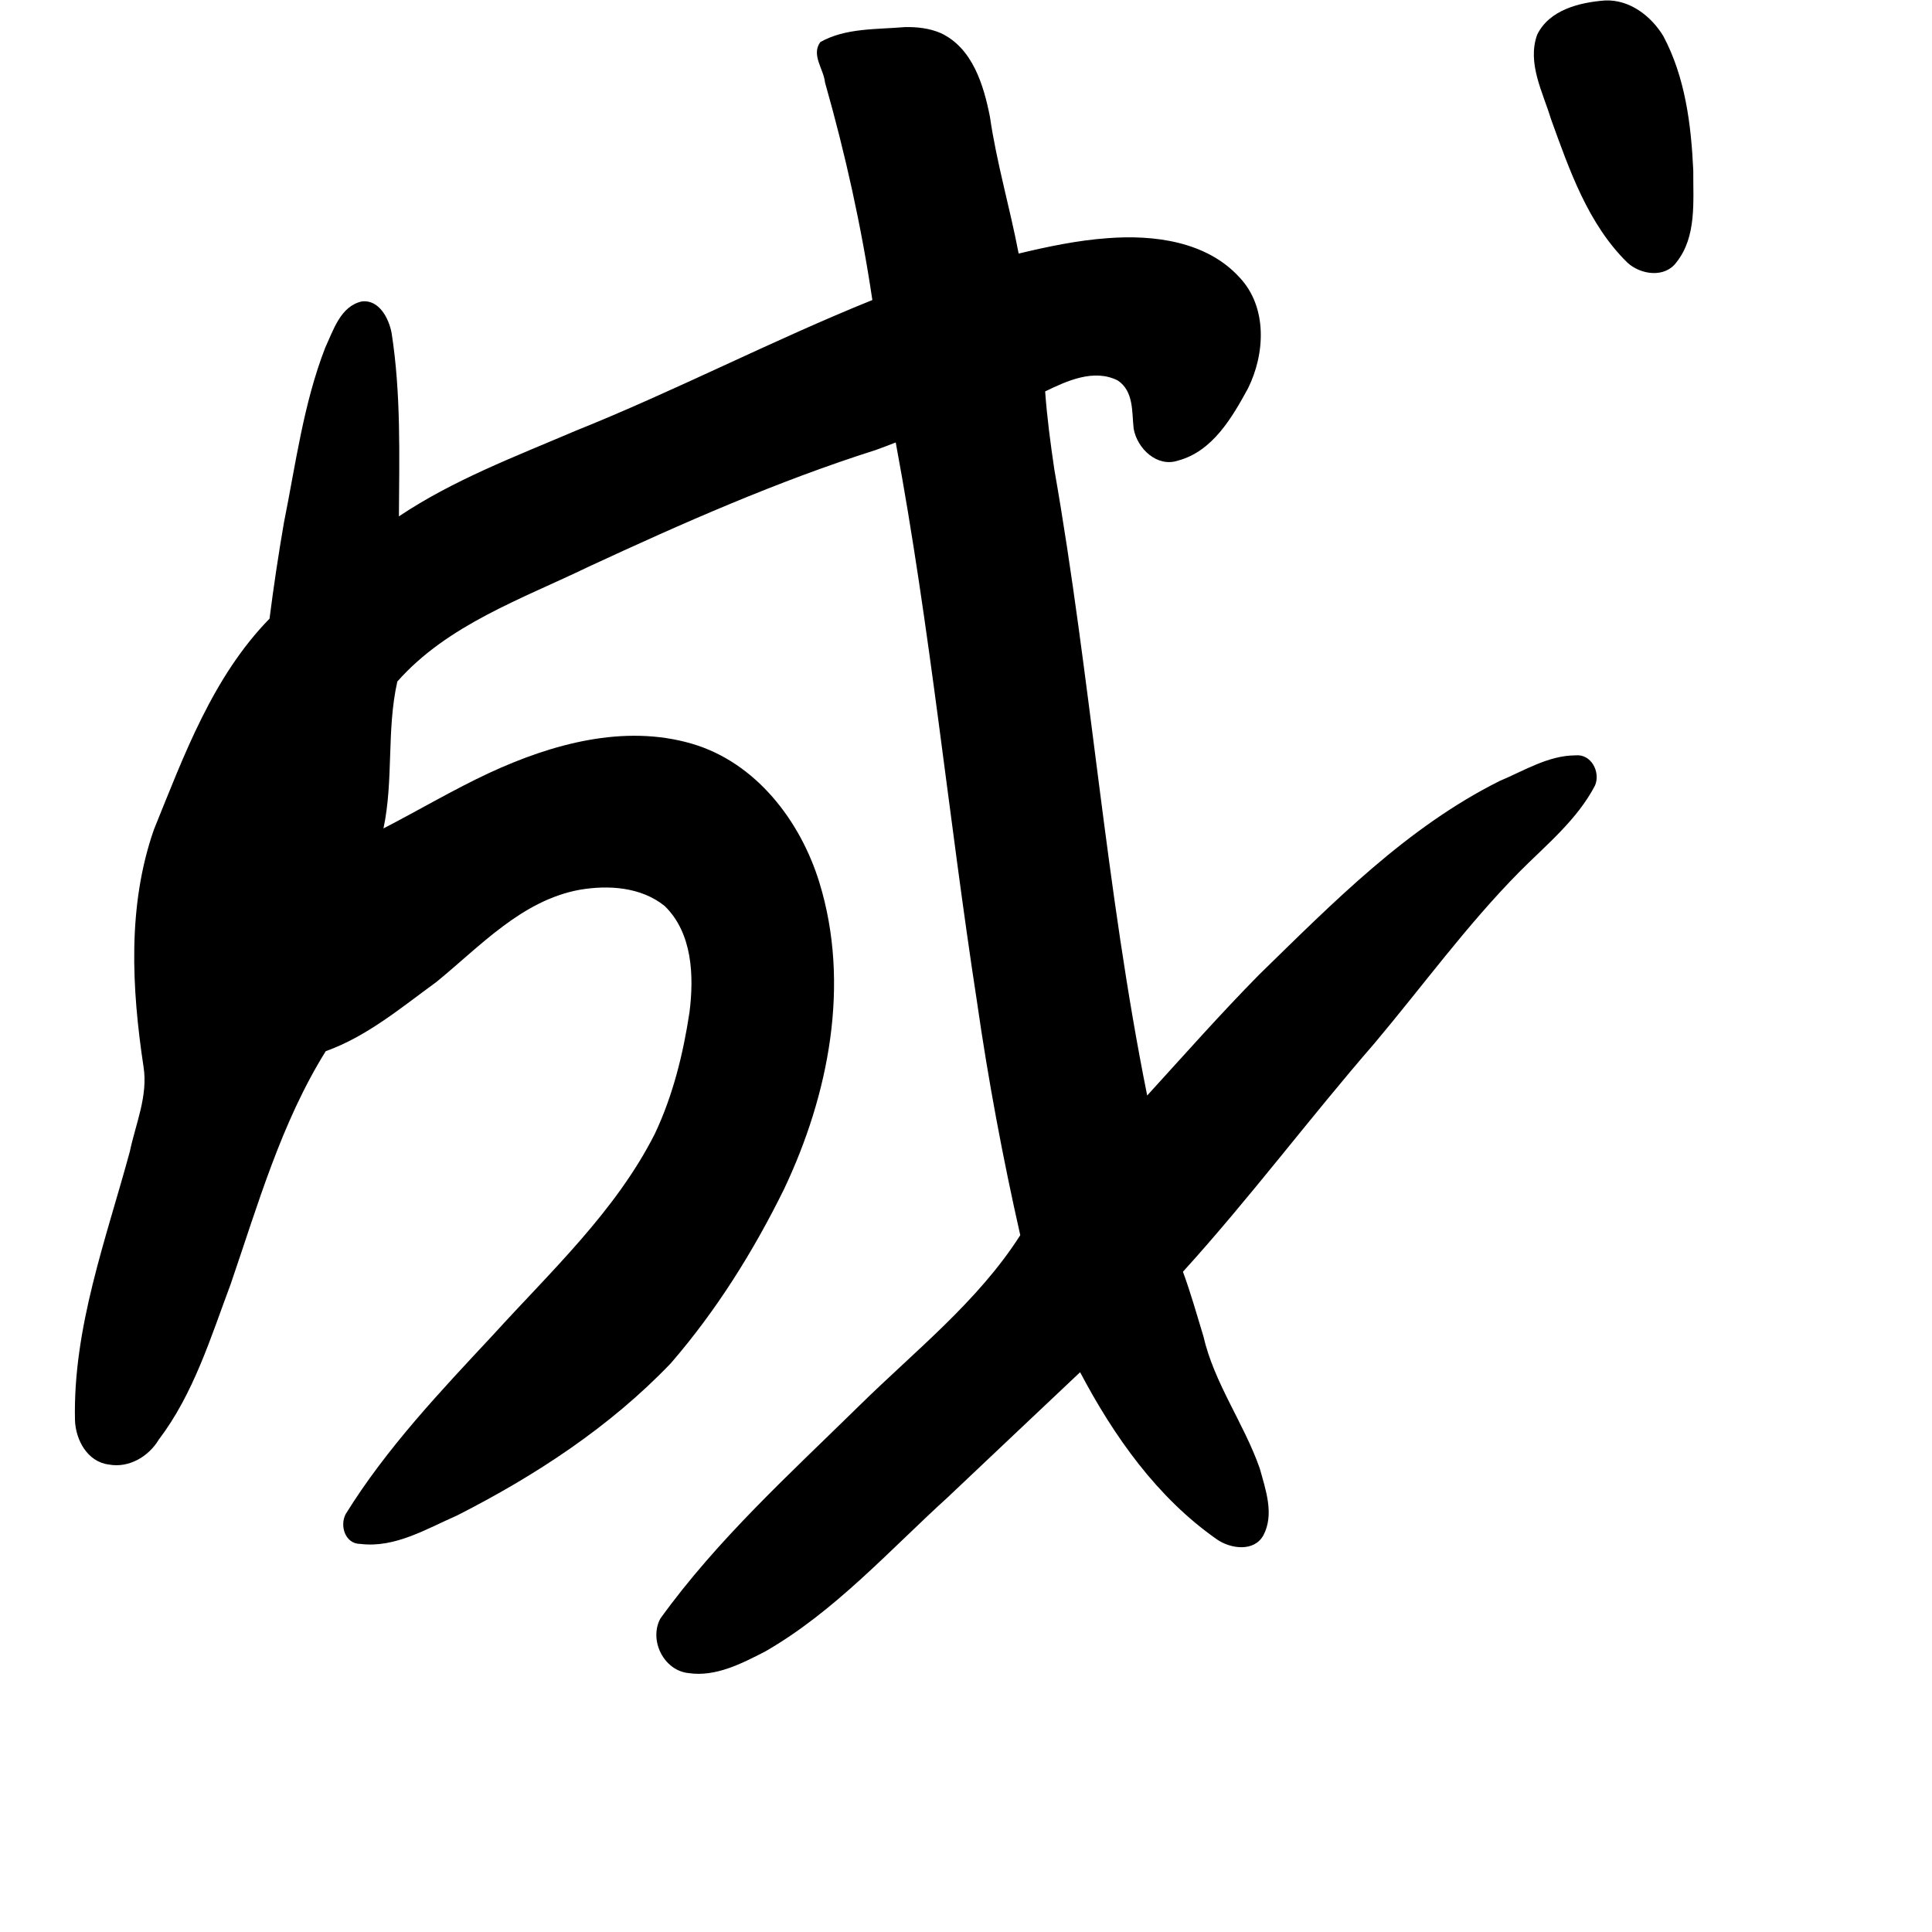 <?xml version="1.0" encoding="UTF-8" standalone="no"?>
<!-- Created with Inkscape (http://www.inkscape.org/) -->

<svg
   xmlns:dc="http://purl.org/dc/elements/1.1/"
   xmlns:cc="http://creativecommons.org/ns#"
   xmlns:rdf="http://www.w3.org/1999/02/22-rdf-syntax-ns#"
   xmlns:svg="http://www.w3.org/2000/svg"
   xmlns="http://www.w3.org/2000/svg"
   xmlns:sodipodi="http://sodipodi.sourceforge.net/DTD/sodipodi-0.dtd"
   xmlns:inkscape="http://www.inkscape.org/namespaces/inkscape"
   width="1000"
   height="1000"
   viewBox="0 0 1000 1000"
   version="1.1"
   id="svg756"
   inkscape:version="0.92.3 (2405546, 2018-03-11)"
   sodipodi:docname="u6210.svg">
  <defs
     id="defs750" />
  <sodipodi:namedview
     id="base"
     pagecolor="#ffffff"
     bordercolor="#666666"
     borderopacity="1.0"
     inkscape:pageopacity="0.0"
     inkscape:pageshadow="2"
     inkscape:zoom="0.24748737"
     inkscape:cx="-507.48869"
     inkscape:cy="932.84168"
     inkscape:document-units="px"
     inkscape:current-layer="layer1"
     showgrid="true"
     units="px"
     inkscape:window-width="1118"
     inkscape:window-height="864"
     inkscape:window-x="197"
     inkscape:window-y="90"
     inkscape:window-maximized="0"
     showguides="true"
     inkscape:guide-bbox="true">
    <inkscape:grid
       type="xygrid"
       id="grid758" />
    <sodipodi:guide
       position="240,200"
       orientation="0,1"
       id="guide8"
       inkscape:locked="false" />
  </sodipodi:namedview>
  <g
     inkscape:label="Layer 1"
     inkscape:groupmode="layer"
     id="layer1"
     transform="translate(0,-32.417)"
     style="display:inline">
    <path
       style="fill:#000000;stroke-width:15.249"
       d="m 830.76,32.659 c -13.163,0.983 -28.921,4.856 -35.151,17.781 -5.252,14.773 3.01,29.784 7.179,43.607 9.54,26.322 19.12,54.289 39.581,74.333 6.869,6.302 19.422,8.079 25.415,-0.282 10.522,-13.286 8.528,-31.551 8.652,-47.389 C 875.357,96.916 872.256,72.295 860.888,51.018 854.55,40.63 843.431,32.098 830.76,32.659 Z m -362.553,13.794 c -14.503,1.25 -30.547,0.362 -43.615,7.743 -4.848,6.708 1.776,13.994 2.431,20.897 10.51,36.946 18.864,74.6 24.509,112.616 -51.961,20.969 -101.801,46.909 -153.762,67.749 -31.06,13.274 -63.082,25.336 -91.292,44.226 0.195,-31.574 1.099,-63.436 -3.75,-94.725 -1.359,-7.571 -6.448,-17.656 -15.5,-16.501 -10.984,2.447 -14.684,14.924 -18.868,23.855 -11.288,29.074 -15.286,60.26 -21.402,90.67 -2.844,16.493 -5.328,33.048 -7.449,49.65 -29.509,30.217 -44.289,70.83 -59.86,109.214 -13.746,39.405 -11.491,82.097 -5.358,122.734 2.393,15.057 -4.069,29.456 -7.095,43.883 -12.346,45.551 -29.455,91.154 -28.388,139.027 0.336,10.241 6.457,21.563 17.475,22.957 10.396,1.97 20.647,-4.104 25.908,-12.892 18.063,-23.784 26.865,-52.86 37.198,-80.469 14.077,-41.016 26.112,-83.457 49.216,-120.574 21.429,-7.664 39.128,-22.635 57.265,-35.822 22.645,-18.454 44.127,-42.195 74.071,-47.708 14.929,-2.577 31.901,-1.493 44.111,8.389 14.433,14.066 15.203,36.367 12.816,55.073 -3.252,21.46 -8.533,42.957 -17.916,62.806 -20.292,40.134 -53.865,71.232 -83.836,104.219 -27.25,29.22 -55.085,58.549 -76.2,92.644 -3.189,6.096 -0.211,15.478 7.626,15.432 17.911,2.223 34.218,-7.823 49.975,-14.687 40.462,-20.566 79.191,-45.872 110.684,-78.809 23.539,-27.177 42.788,-57.974 58.64,-90.184 23.147,-48.806 34.455,-106.113 18.23,-158.787 -9.84,-31.92 -32.88,-62.031 -65.961,-71.714 -35.188,-10.28 -72.589,0.176 -104.817,15.093 -18.709,8.724 -36.521,19.311 -54.812,28.752 5.32,-25.034 1.533,-51.039 7.173,-76.026 26.051,-29.476 64.467,-42.732 99.035,-59.445 48.586,-22.519 97.554,-44.186 148.624,-60.412 3.457,-1.246 6.898,-2.535 10.312,-3.897 17.876,95.911 27.212,193.147 42.072,289.573 5.806,40.51 13.397,80.971 22.392,120.749 -21.858,34.263 -54.343,59.763 -83.05,87.975 -35.921,35.292 -73.676,69.447 -103.242,110.467 -6.027,11.236 1.786,26.953 14.664,28.23 14.021,2.045 27.429,-4.958 39.508,-11.14 36.122,-20.75 64.175,-52.247 94.712,-79.988 22.757,-21.583 45.591,-43.071 68.382,-64.619 17.458,33.094 39.863,64.929 70.88,86.573 7.044,4.845 19.134,6.554 23.97,-2.126 5.79,-10.894 1.161,-23.689 -1.876,-34.709 -8.265,-23.478 -23.599,-44.017 -29.202,-68.519 -3.399,-11.106 -6.518,-22.312 -10.55,-33.212 34.591,-38.097 65.413,-79.397 99.138,-118.242 24.931,-29.619 47.744,-61.143 74.996,-88.729 13.932,-14.003 29.979,-27.003 39.207,-44.804 2.845,-6.953 -2.025,-16.383 -10.217,-15.512 -14.084,0.069 -26.52,7.956 -39.134,13.232 -48.148,24.031 -86.357,63.052 -124.446,100.17 -19.995,20.277 -38.861,41.62 -58.042,62.656 -21.562,-107.122 -29.193,-216.507 -48.076,-324.117 -1.979,-13.402 -3.776,-26.872 -4.737,-40.31 11.271,-5.499 25.288,-11.883 37.575,-5.674 8.373,5.61 7.262,16.272 8.231,24.938 1.815,10.285 12.116,20.219 23.011,16.516 17.792,-4.741 27.892,-22.181 36.116,-37.24 8.943,-17.926 10.243,-42.181 -4.372,-57.6 -16.997,-18.661 -44.337,-22.109 -68.23,-20.265 -15.57,1.113 -30.893,4.346 -46.045,7.968 C 522.738,139.966 515.829,116.66 512.382,92.824 509.125,76.384 503.373,57.248 486.947,49.555 481.066,47.015 474.563,46.285 468.207,46.453 Z"
       id="path20"
       inkscape:connector-curvature="0" />
  </g>
</svg>
